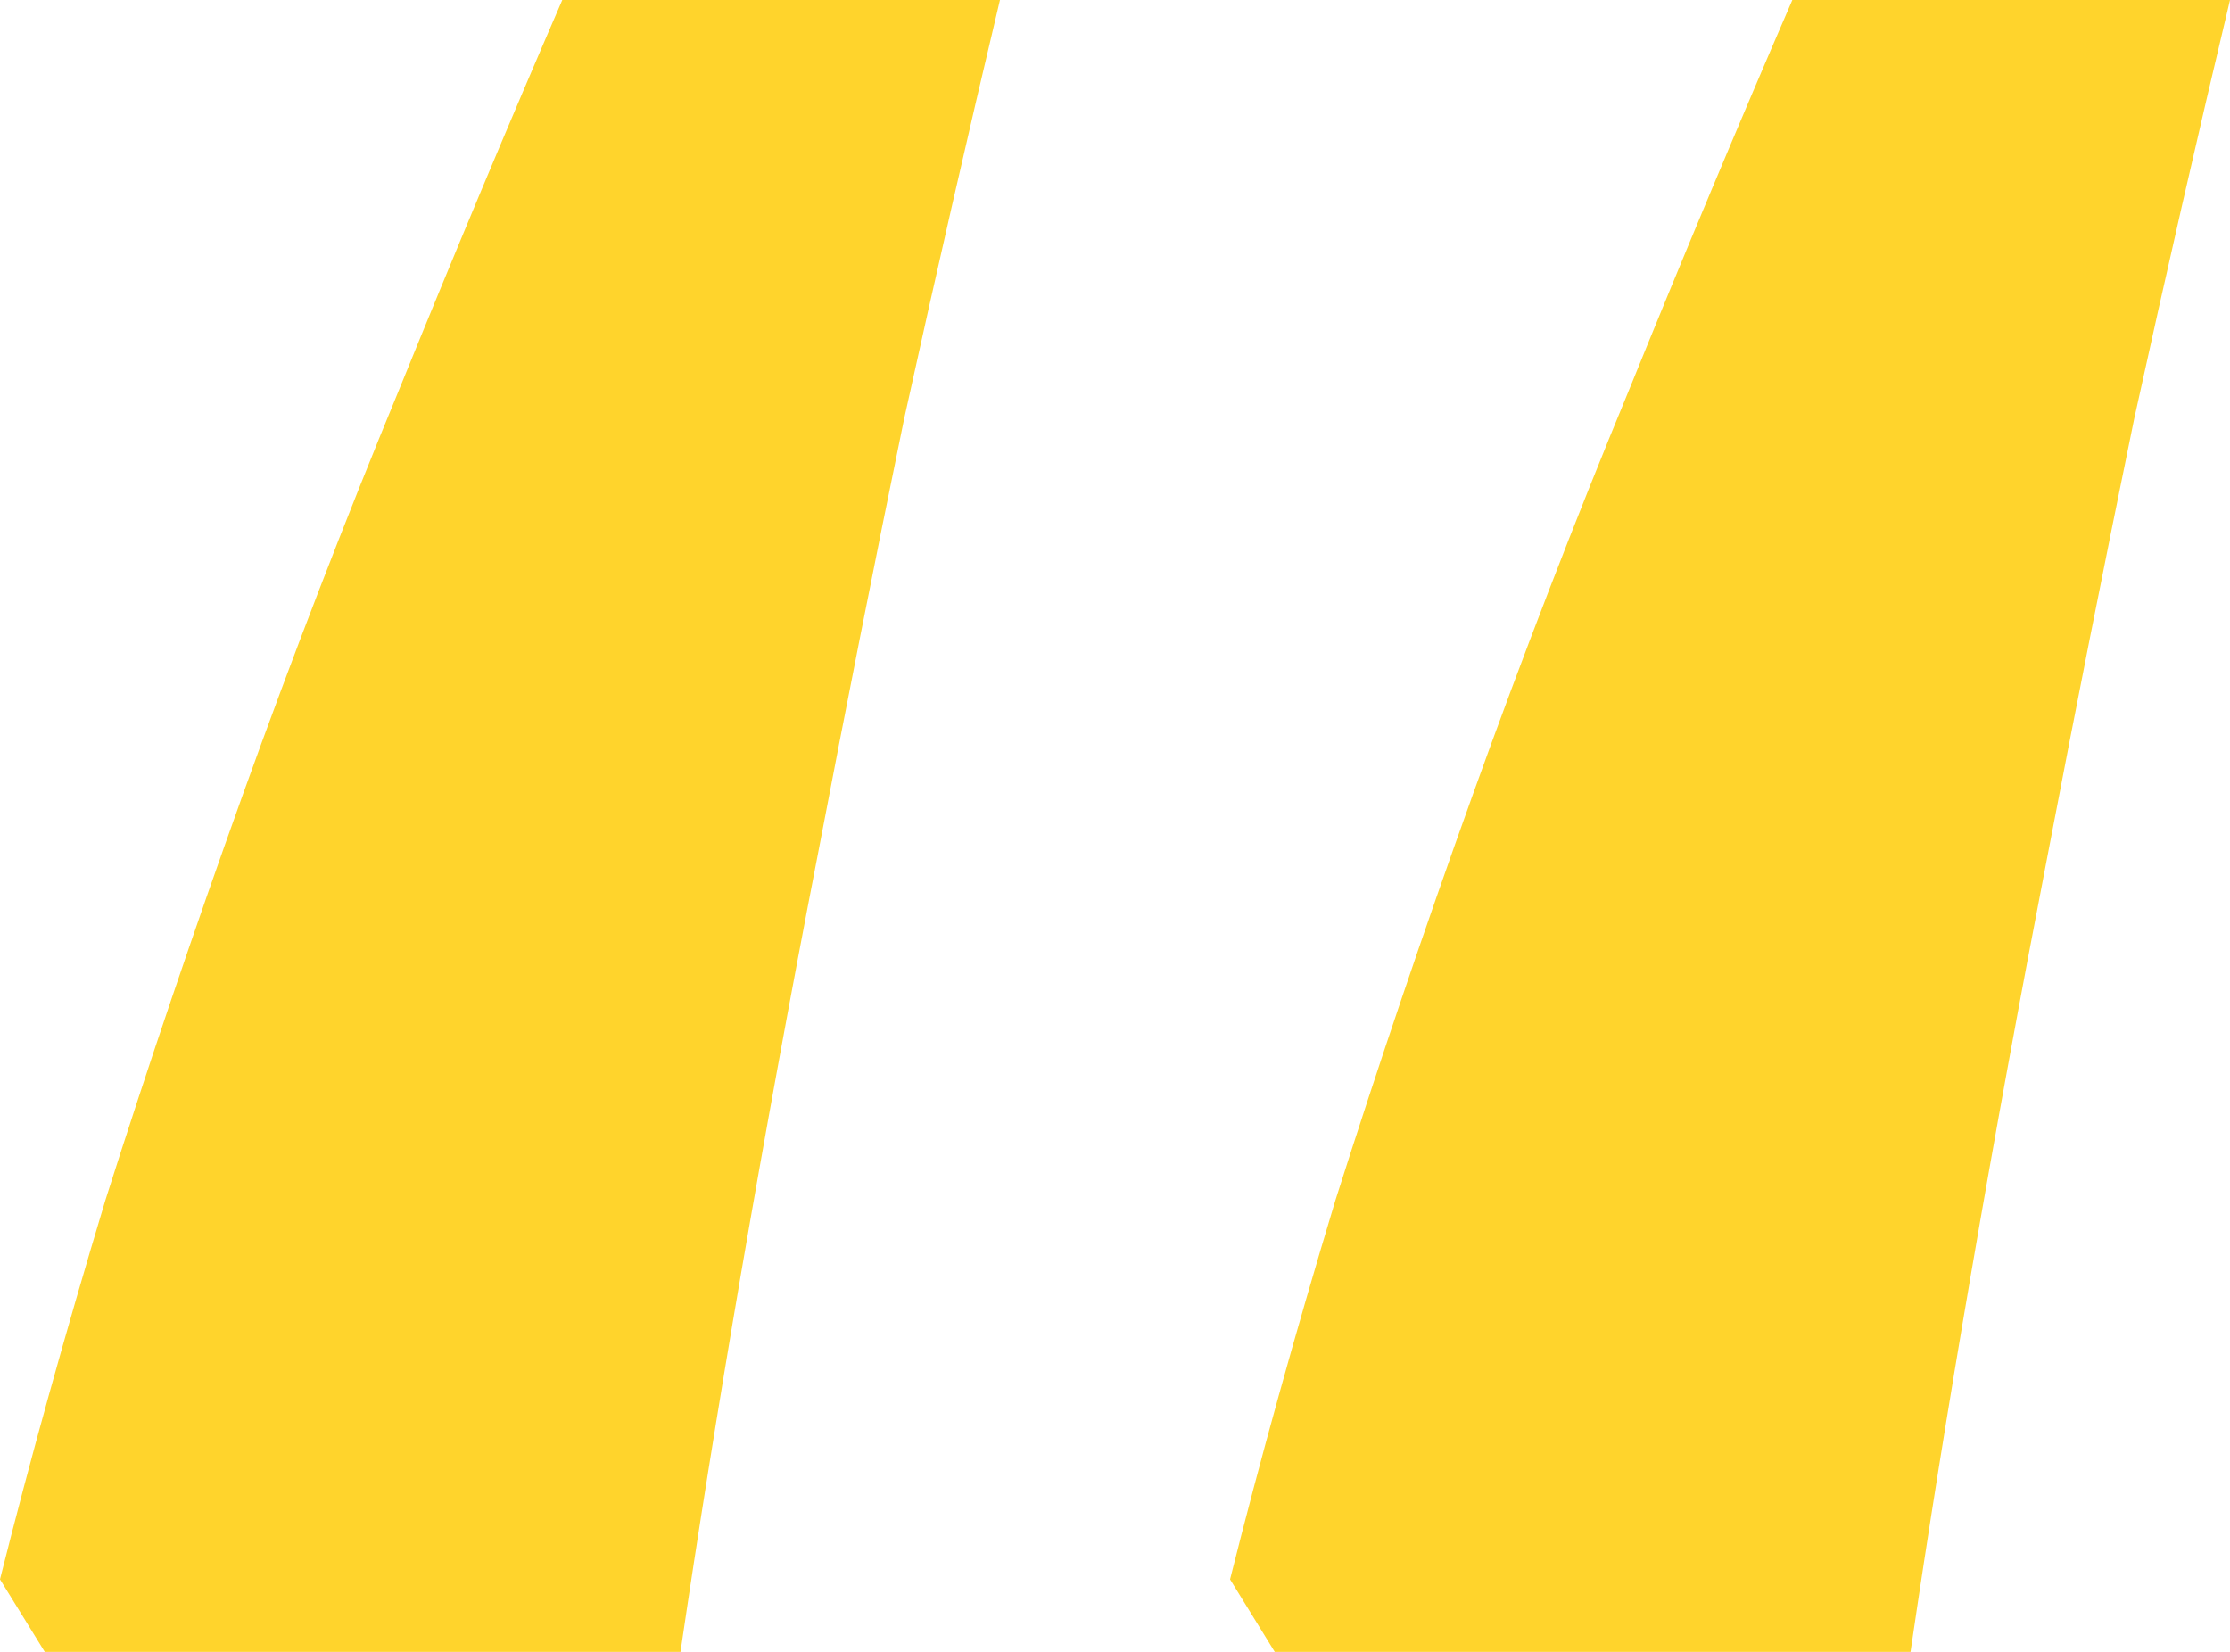 <svg width="27" height="20" viewBox="0 0 27 20" fill="none" xmlns="http://www.w3.org/2000/svg">
<path d="M15.434 20L14.893 19.122C15.254 17.685 15.679 16.154 16.169 14.531C16.685 12.908 17.239 11.271 17.832 9.621C18.425 7.971 19.057 6.334 19.728 4.711C20.398 3.061 21.056 1.49 21.701 0H27C26.613 1.623 26.226 3.313 25.84 5.07C25.479 6.826 25.13 8.583 24.795 10.339C24.46 12.069 24.15 13.759 23.867 15.409C23.583 17.059 23.338 18.59 23.132 20H15.434ZM0.542 20L0 19.122C0.361 17.685 0.787 16.154 1.276 14.531C1.792 12.908 2.347 11.271 2.94 9.621C3.533 7.971 4.165 6.334 4.835 4.711C5.506 3.061 6.163 1.49 6.808 0H12.107C11.721 1.623 11.334 3.313 10.947 5.07C10.586 6.826 10.238 8.583 9.903 10.339C9.567 12.069 9.258 13.759 8.974 15.409C8.691 17.059 8.446 18.59 8.239 20H0.542Z" fill="#FFD42C"/>
</svg>
